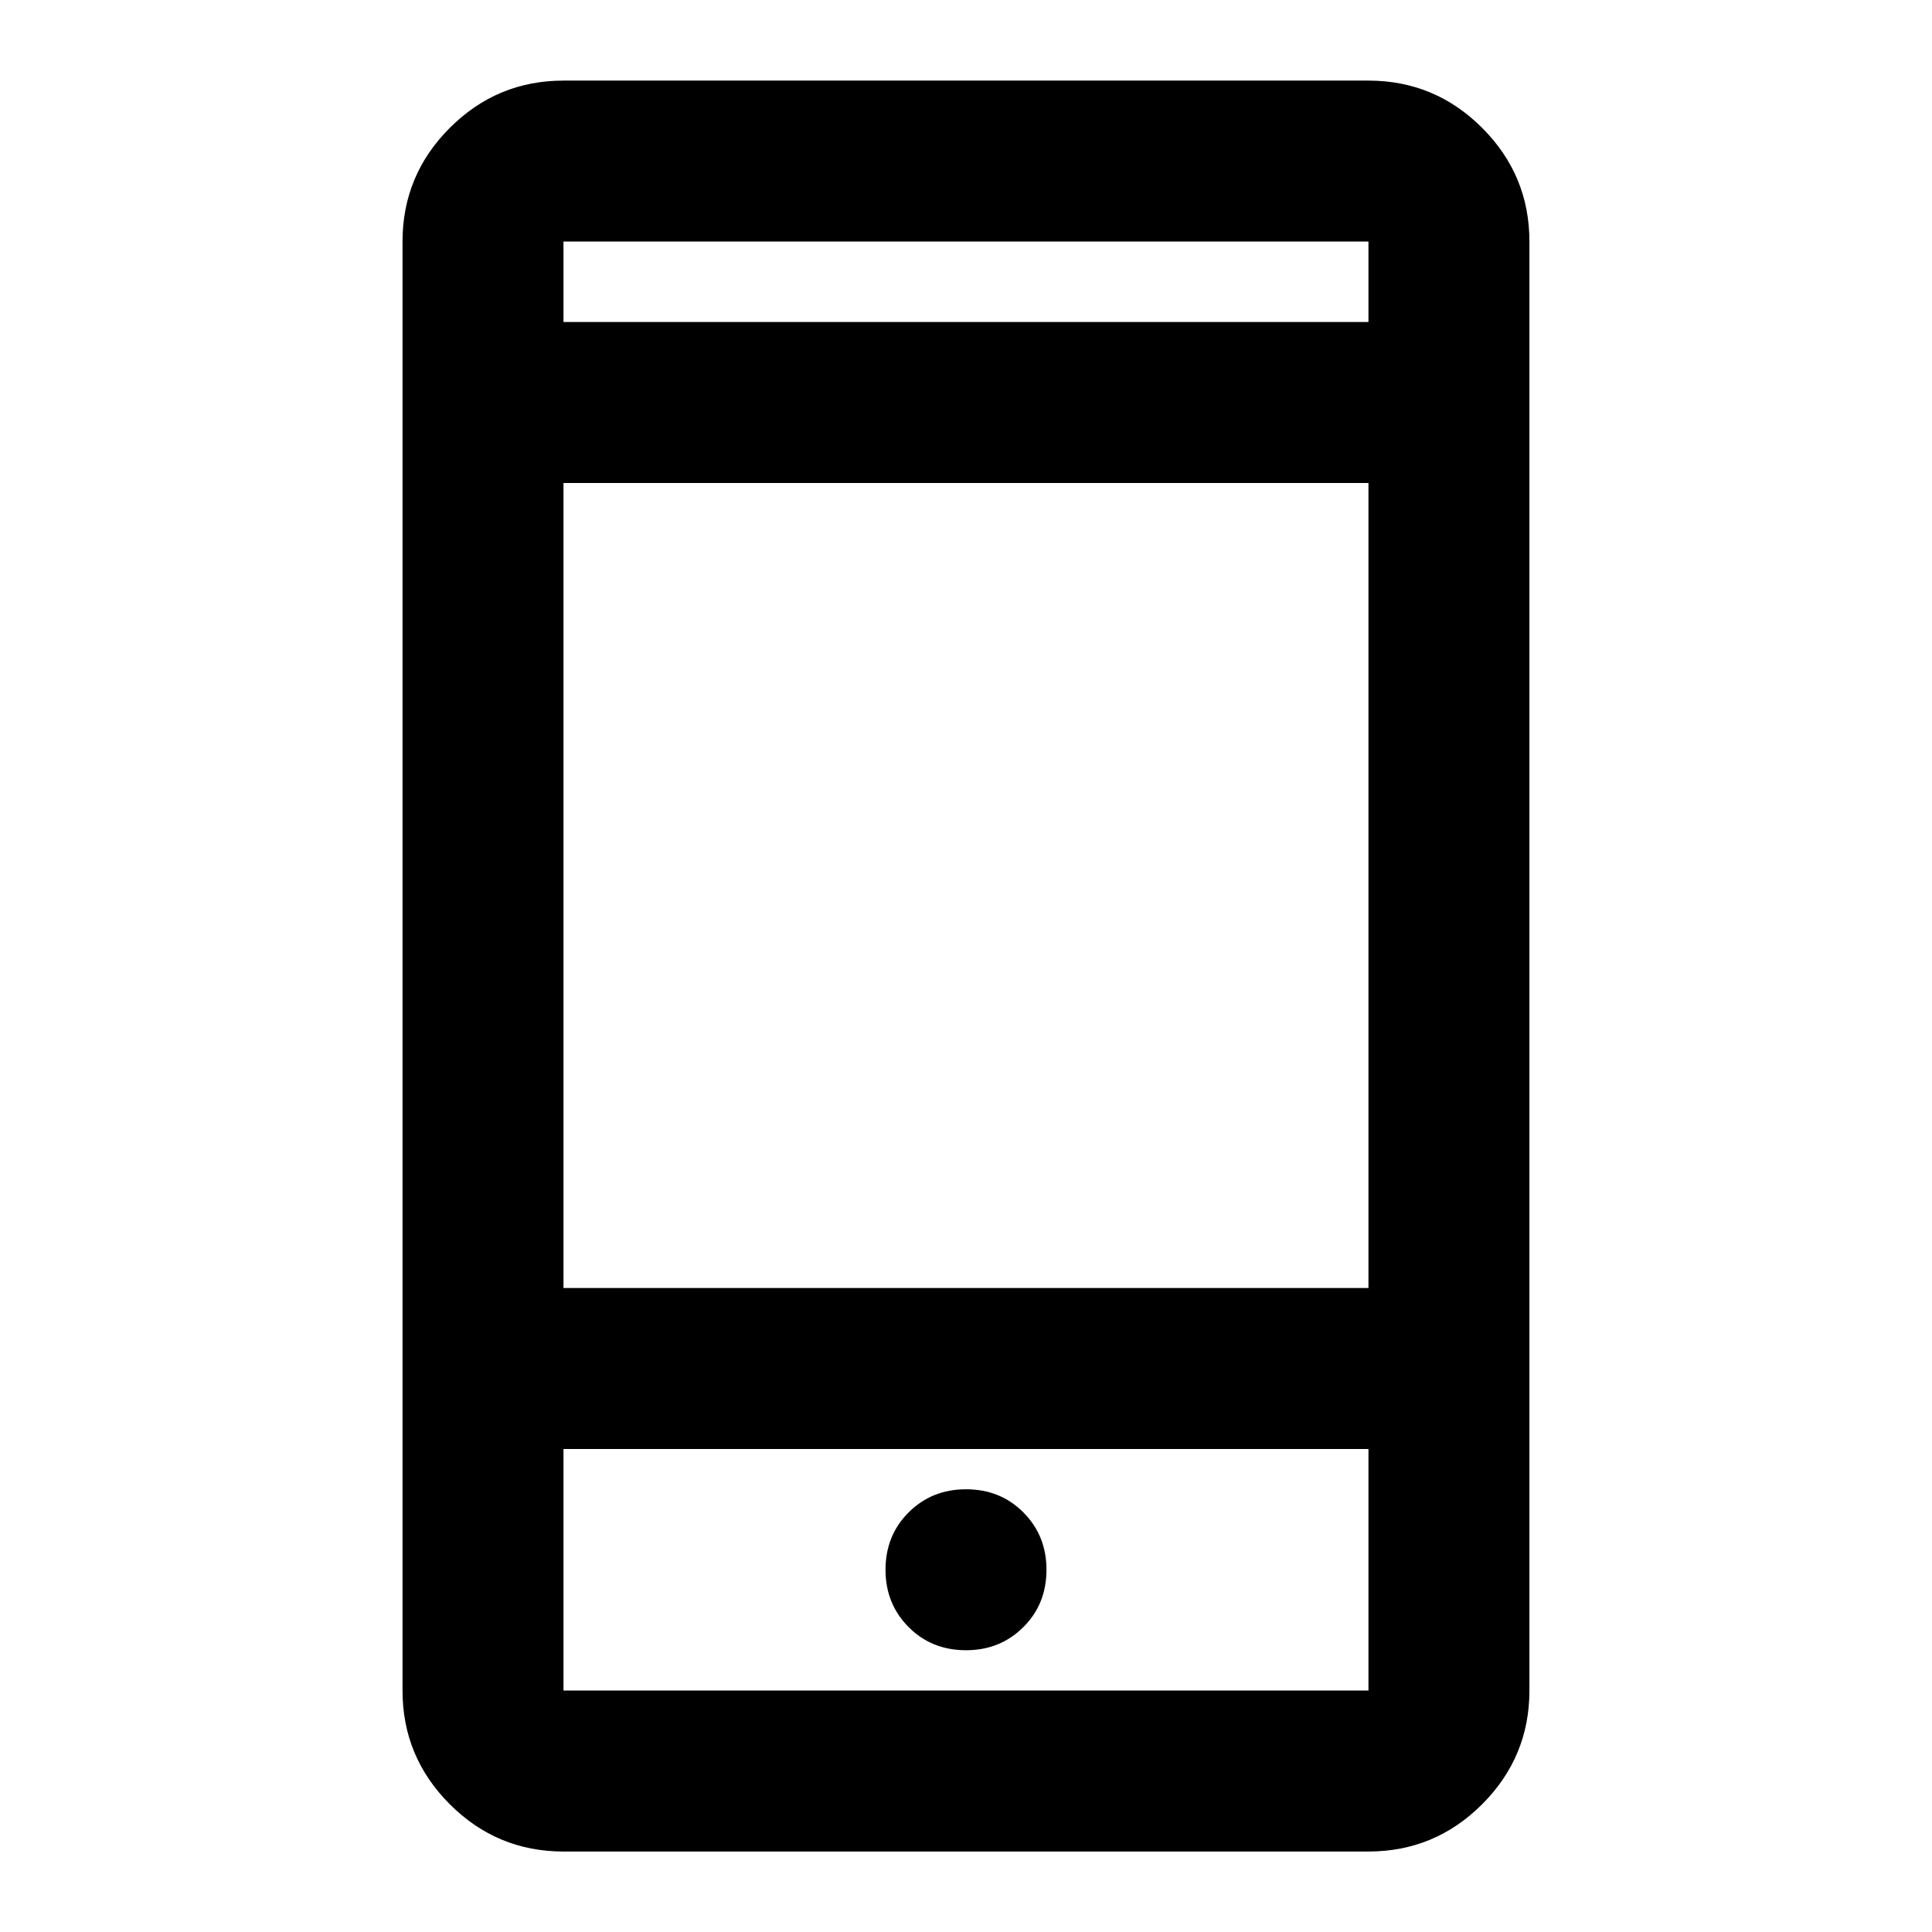 <!-- Generated by IcoMoon.io -->
<svg version="1.1" xmlns="http://www.w3.org/2000/svg" width="32" height="32" viewBox="0 0 32 32">
<path d="M9.333 30.667c-0.733 0-1.361-0.261-1.883-0.783s-0.783-1.15-0.783-1.883v-24c0-0.733 0.261-1.361 0.783-1.883s1.15-0.783 1.883-0.783h13.333c0.733 0 1.361 0.261 1.883 0.783s0.783 1.15 0.783 1.883v24c0 0.733-0.261 1.361-0.783 1.883s-1.15 0.783-1.883 0.783h-13.333zM9.333 24v4h13.333v-4h-13.333zM16 27.333c0.378 0 0.694-0.128 0.95-0.383s0.383-0.572 0.383-0.95c0-0.378-0.128-0.694-0.383-0.95s-0.572-0.383-0.95-0.383c-0.378 0-0.694 0.128-0.95 0.383s-0.383 0.572-0.383 0.95c0 0.378 0.128 0.694 0.383 0.95s0.572 0.383 0.95 0.383zM9.333 21.333h13.333v-13.333h-13.333v13.333zM9.333 5.333h13.333v-1.333h-13.333v1.333z"></path>
</svg>
